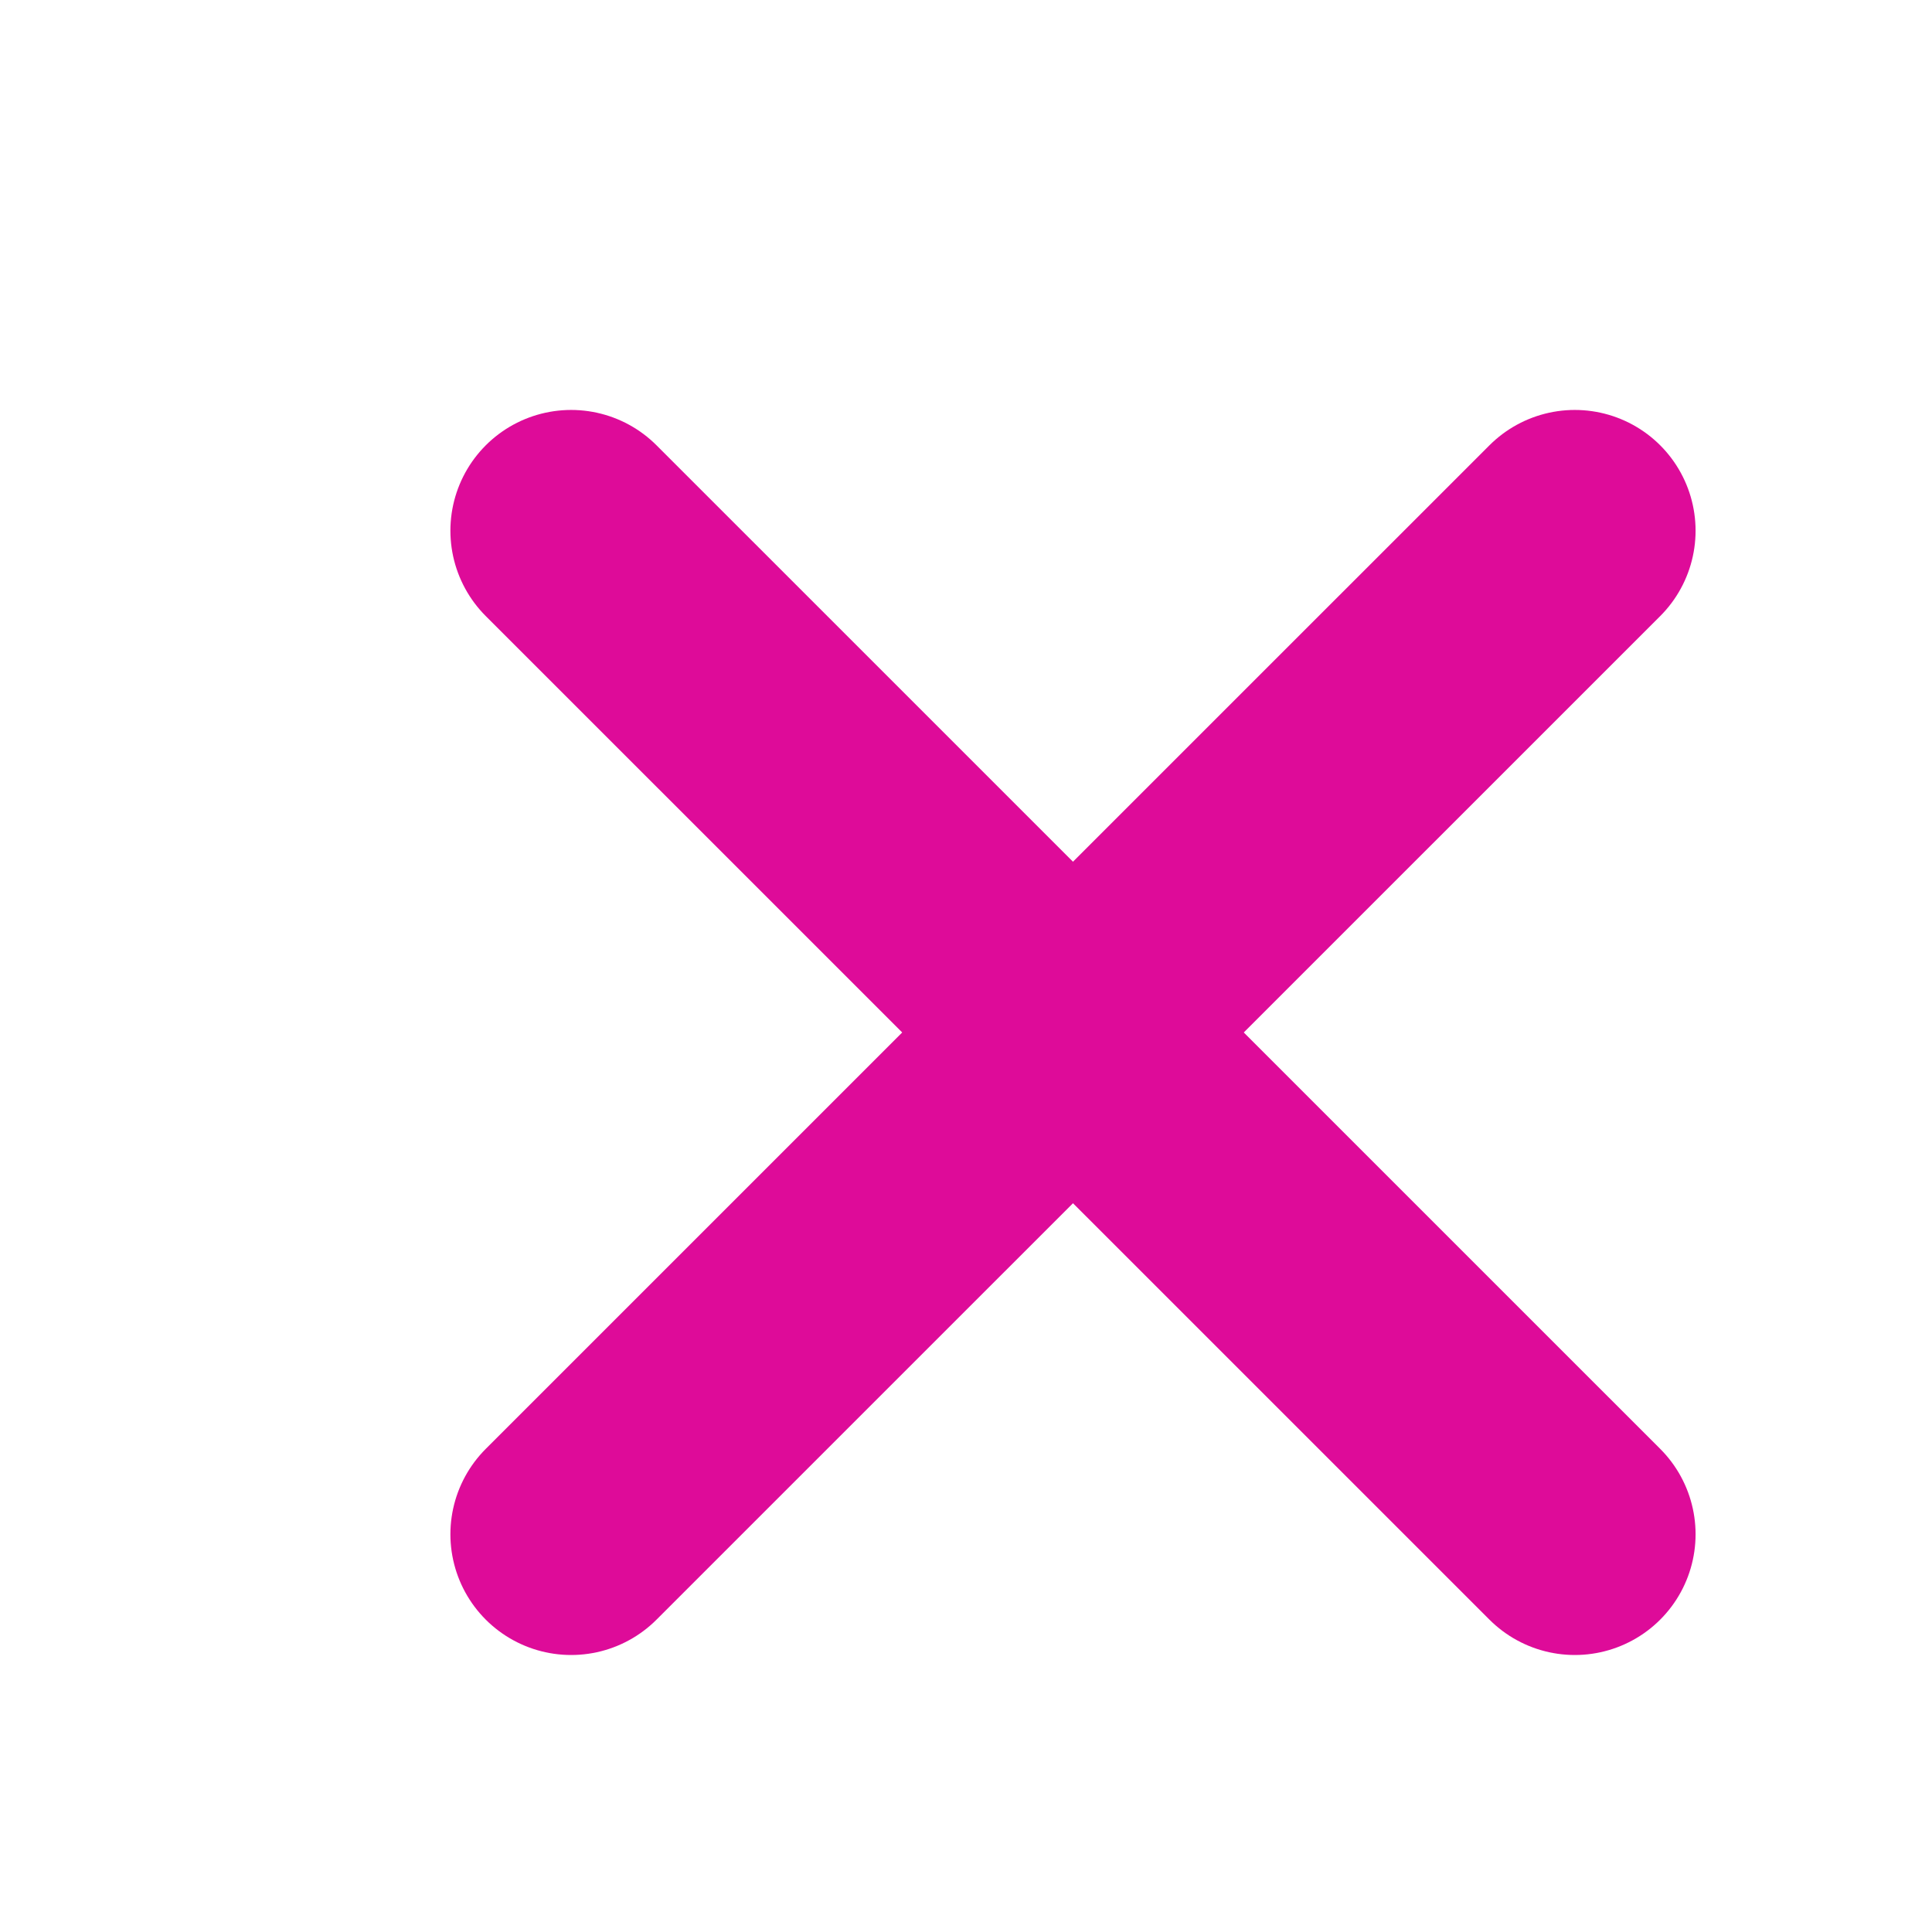 <svg width="16" height="16" viewBox="0 0 16 16" fill="none"
    xmlns="http://www.w3.org/2000/svg">
    <path d="M13.042 4.395L4.73 12.706" stroke="#DE0B99" stroke-width="2" stroke-linecap="round" stroke-linejoin="round"/>
    <path d="M4.73 4.395L13.042 12.706" stroke="#DE0B99" stroke-width="2" stroke-linecap="round" stroke-linejoin="round"/>
</svg>
